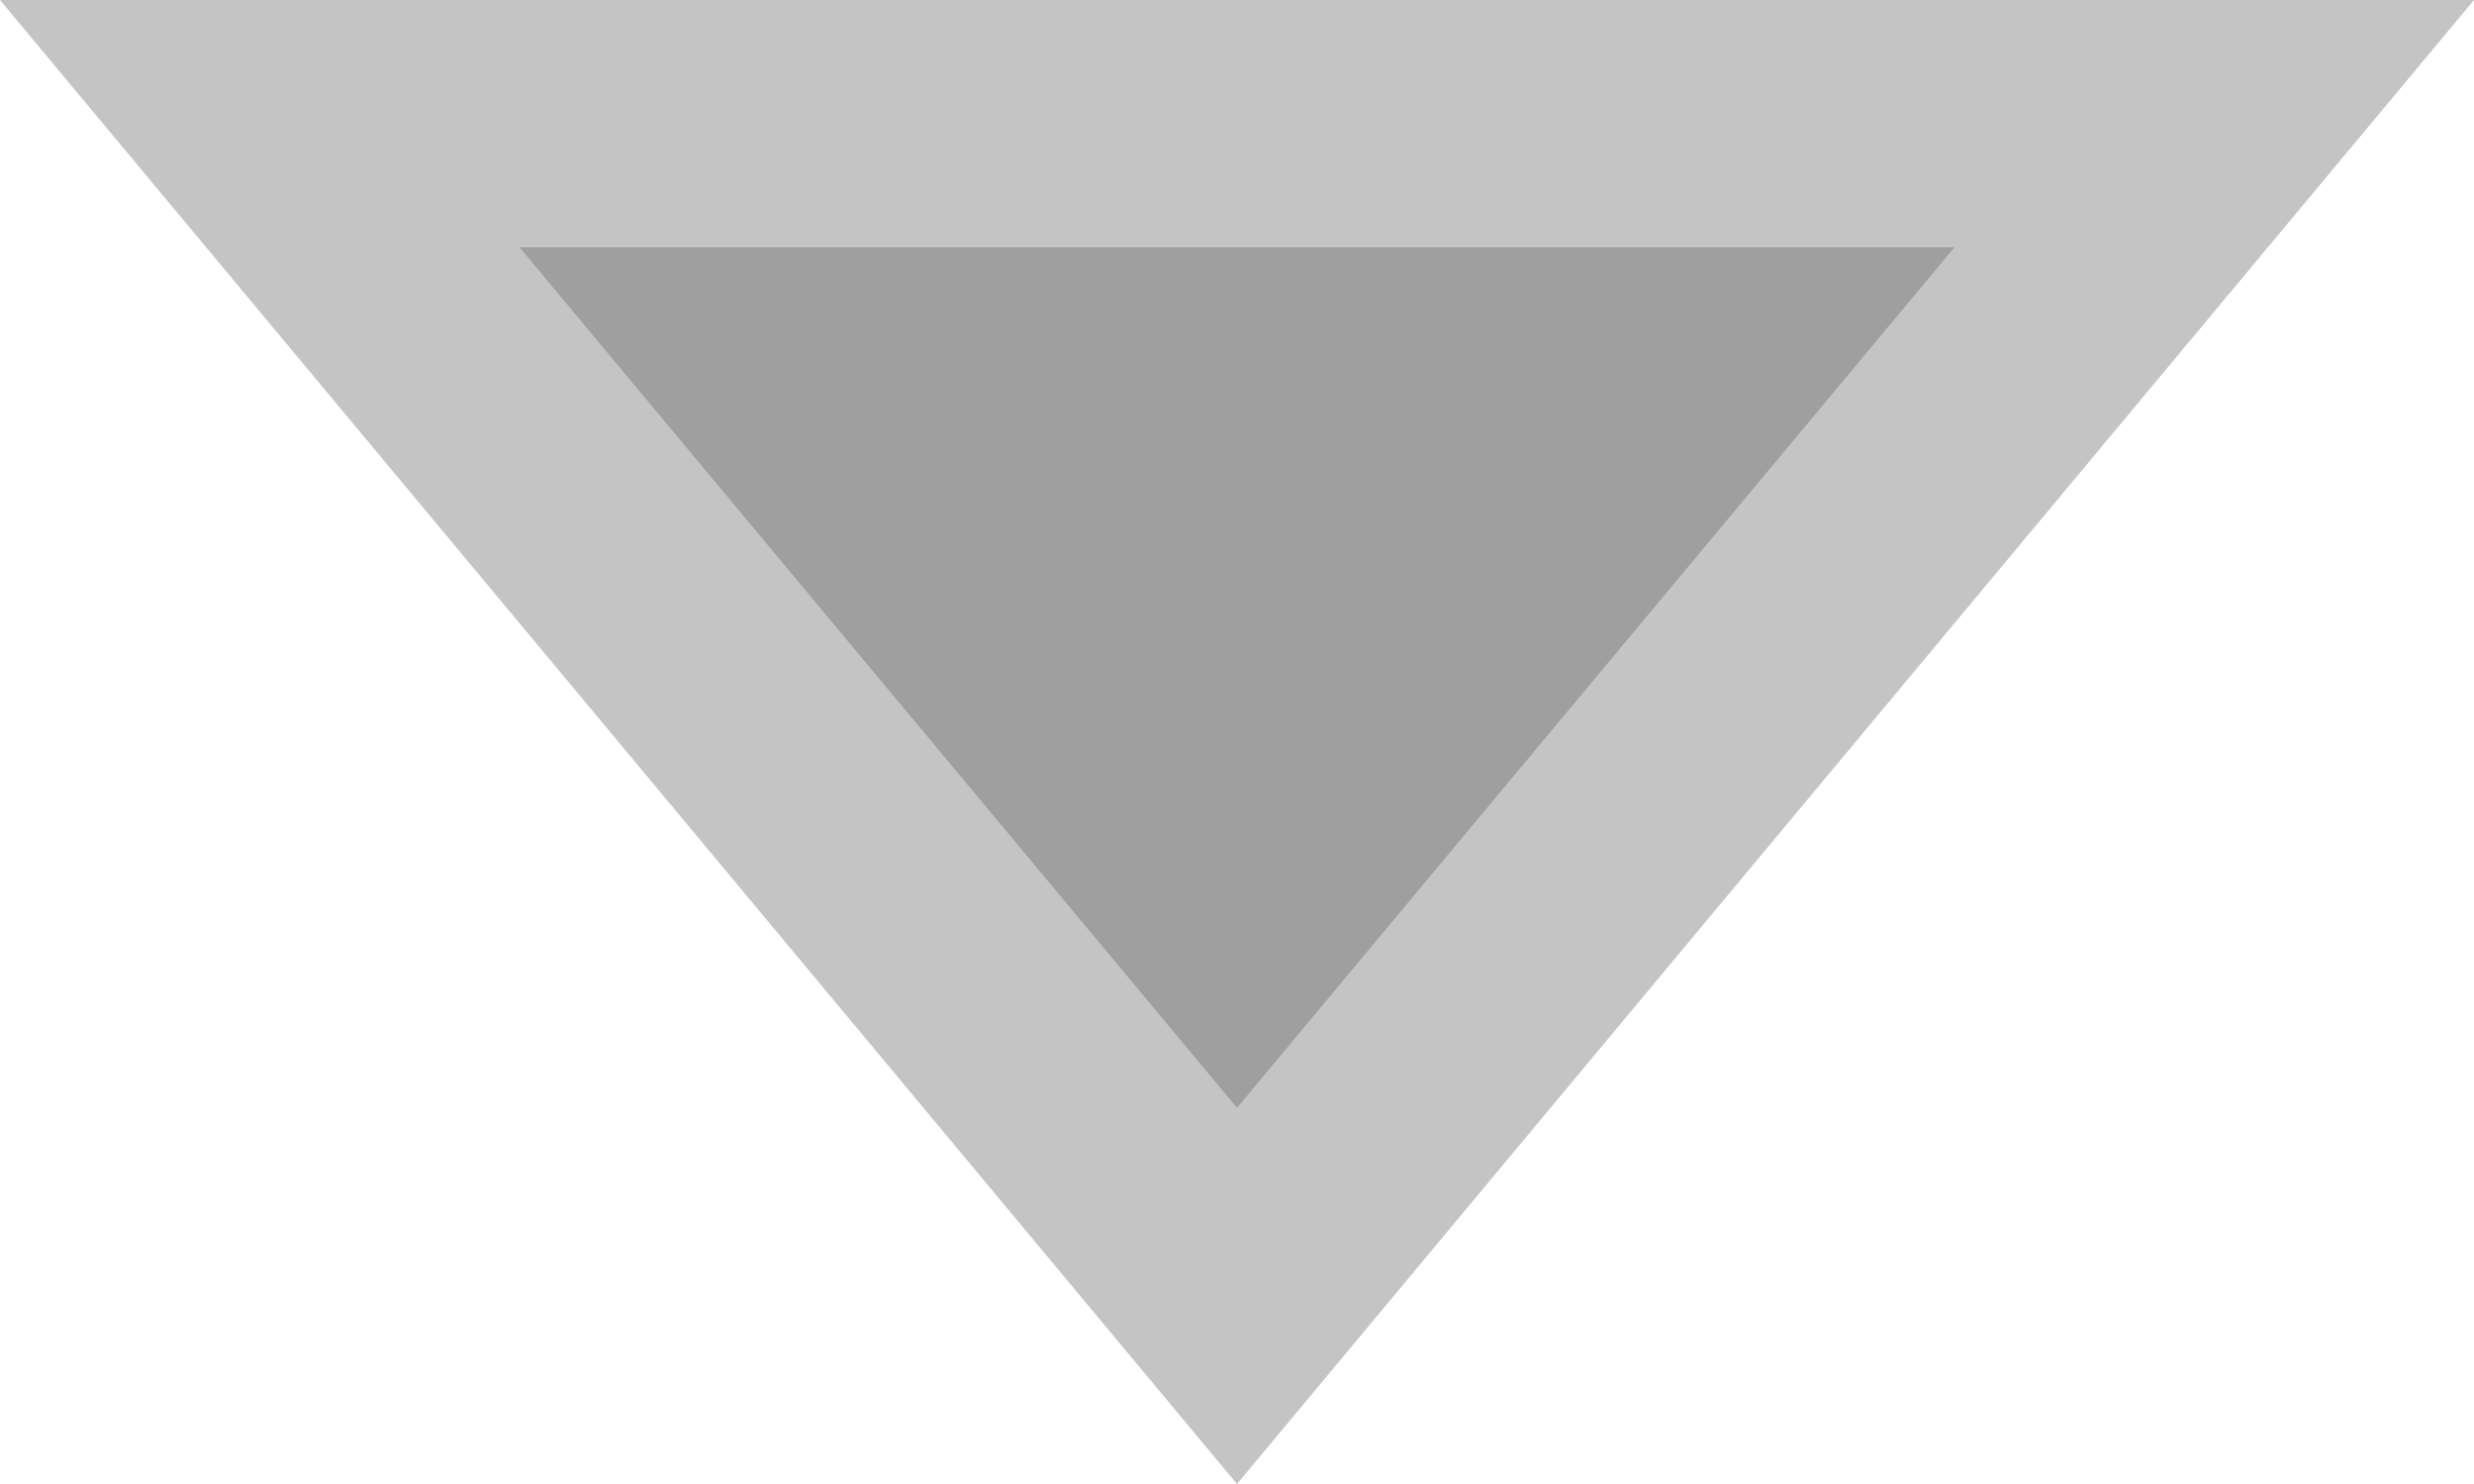 ﻿<?xml version="1.0" encoding="utf-8"?>
<svg version="1.1" xmlns:xlink="http://www.w3.org/1999/xlink" width="10px" height="6px" xmlns="http://www.w3.org/2000/svg">
  <g transform="matrix(1 0 0 1 -2077 -399 )">
    <path d="M 2078.05 399.5  L 2082 404.24  L 2085.95 399.5  L 2078.05 399.5  Z " fill-rule="nonzero" fill="#9f9f9f" stroke="none" />
    <path d="M 2077 399  L 2082 405  L 2087 399  L 2077 399  Z M 2082 403.479  L 2079.1 400  L 2084.9 400  L 2082 403.479  Z " fill-rule="nonzero" fill="#c4c4c4" stroke="none" />
  </g>
</svg>